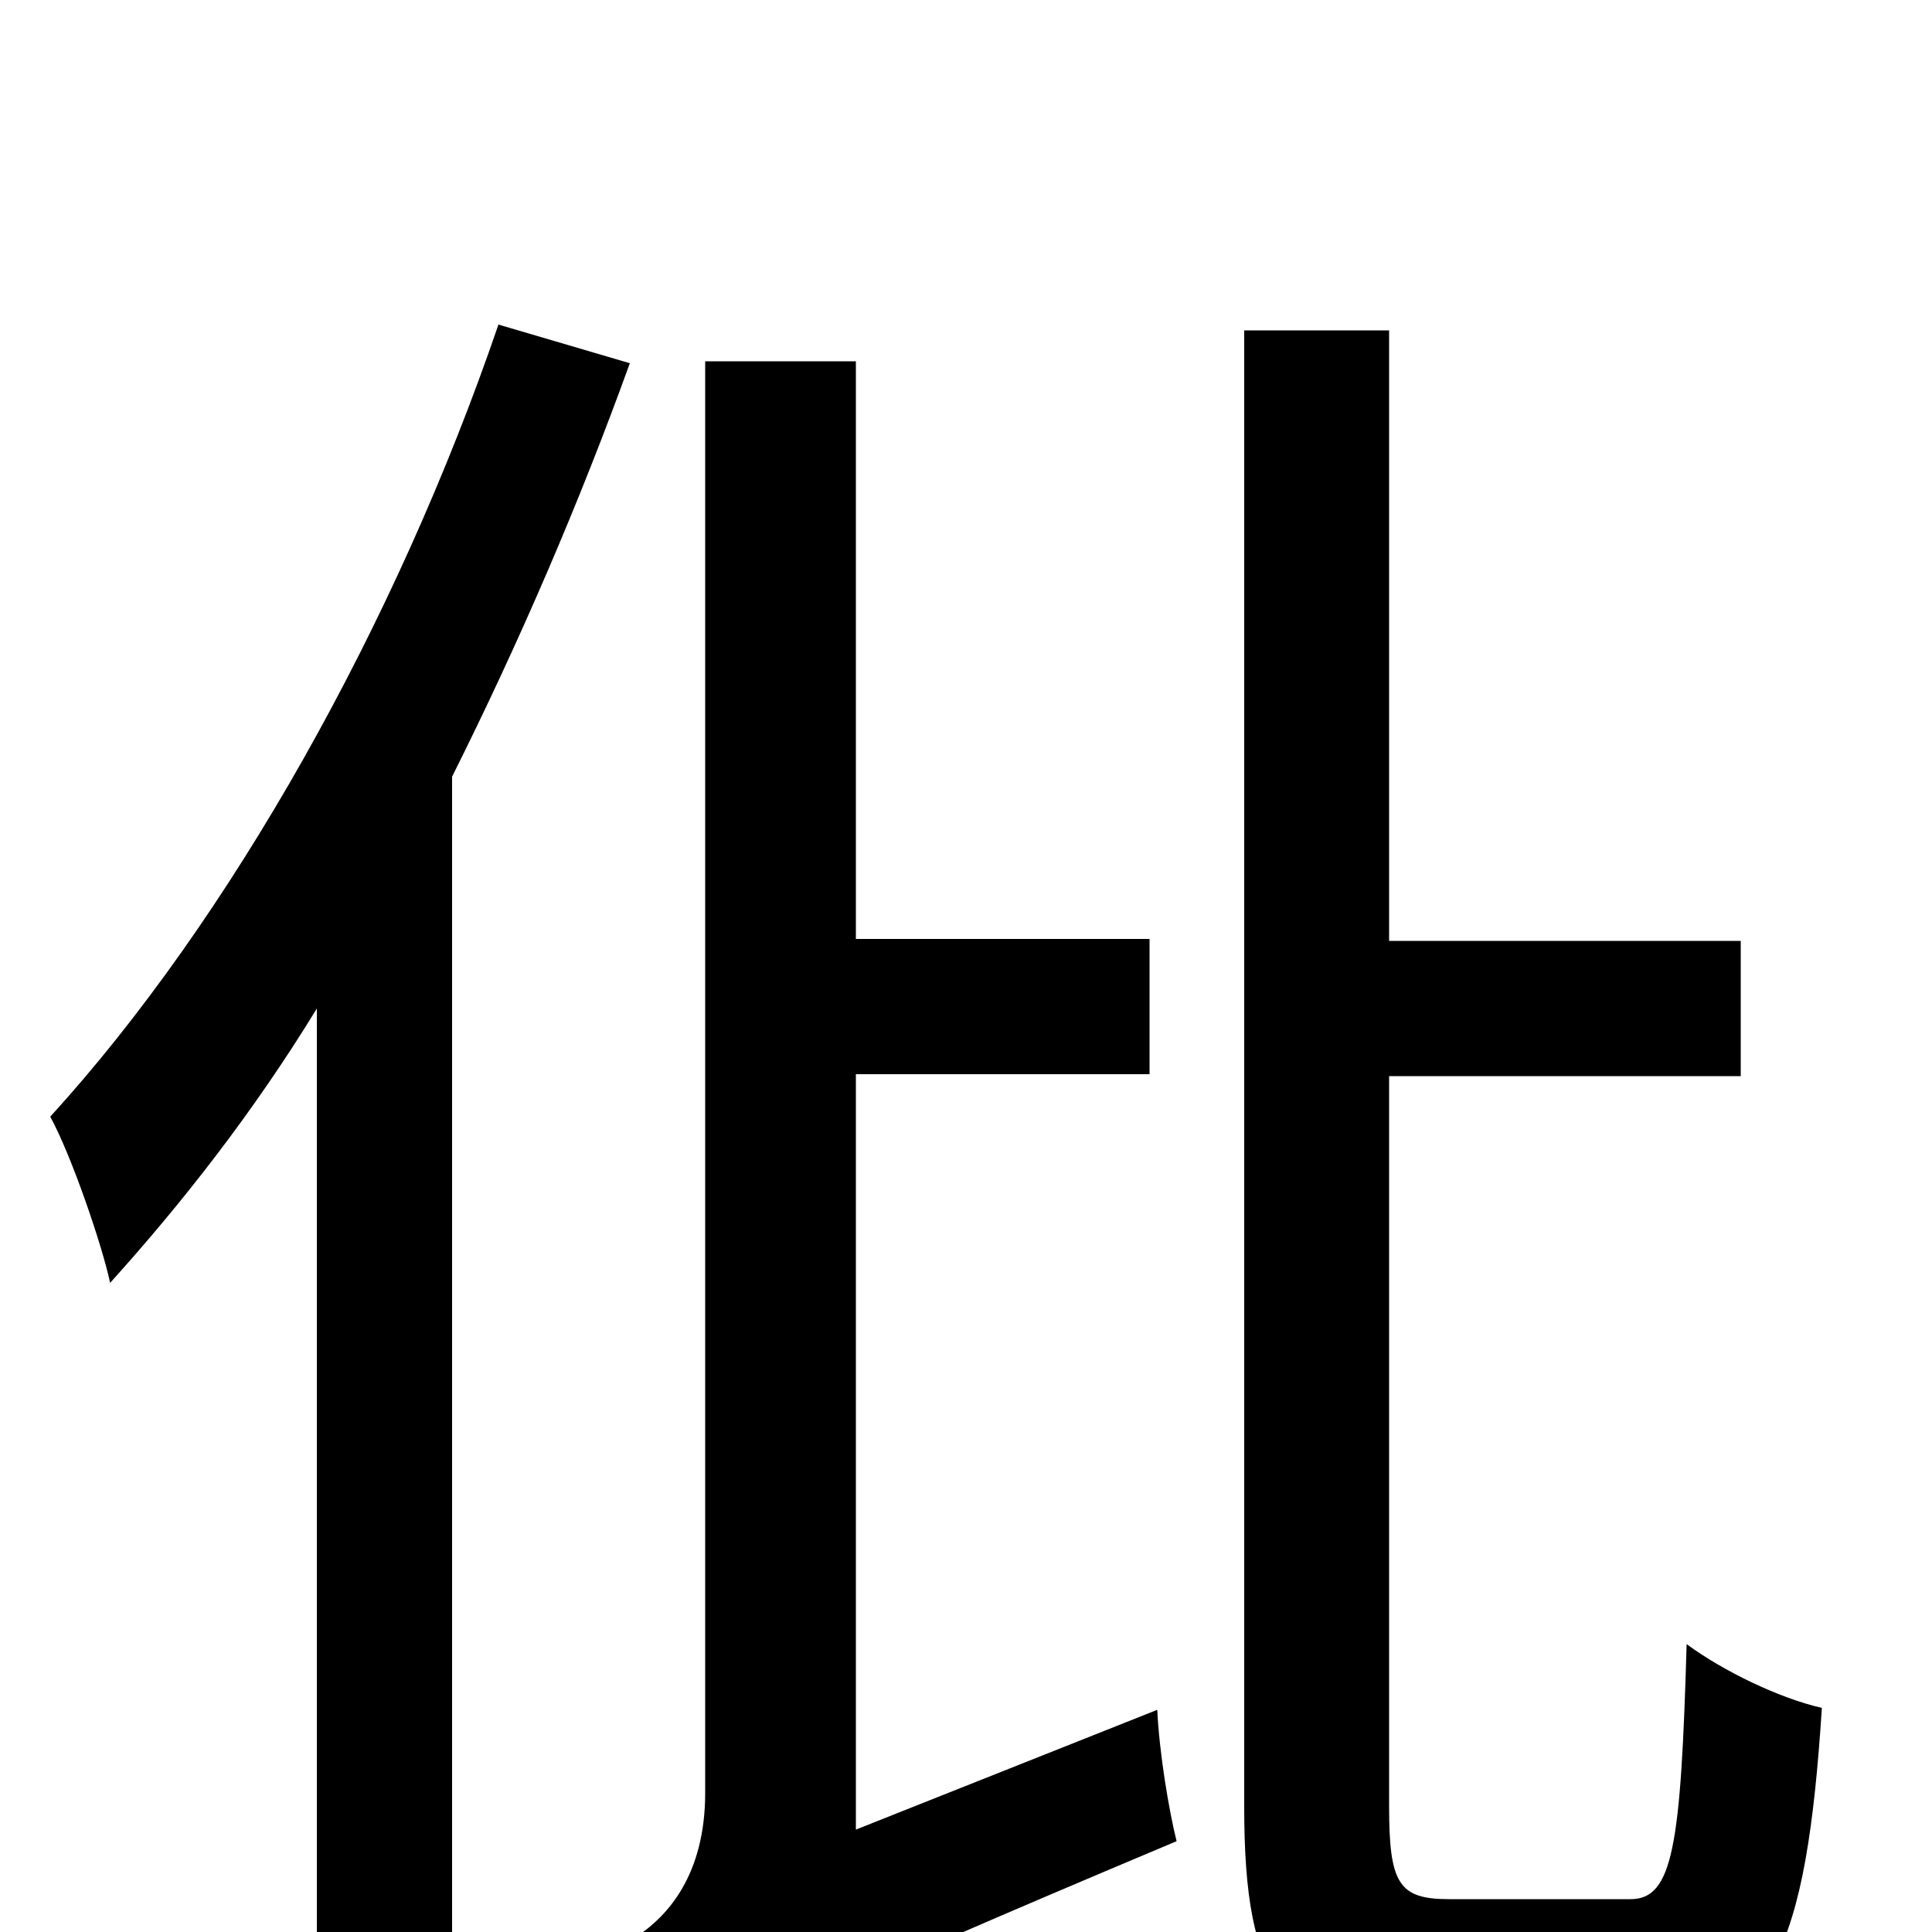 <svg xmlns="http://www.w3.org/2000/svg" viewBox="0 -1000 1000 1000">
	<path fill="#000000" d="M258 -832C205 -677 119 -524 26 -422C37 -402 53 -355 57 -336C94 -377 131 -424 164 -478V75H234V-598C269 -668 300 -740 326 -812ZM443 -53V-444H595V-514H443V-813H365V-72C365 -29 345 -8 330 2C343 17 361 48 367 67C384 51 414 35 609 -47C605 -63 600 -93 599 -115ZM750 -17C724 -17 719 -25 719 -65V-443H901V-513H719V-829H644V-65C644 27 664 53 739 53H848C917 53 935 8 943 -116C921 -121 892 -135 873 -149C870 -45 866 -17 844 -17Z"/>
</svg>